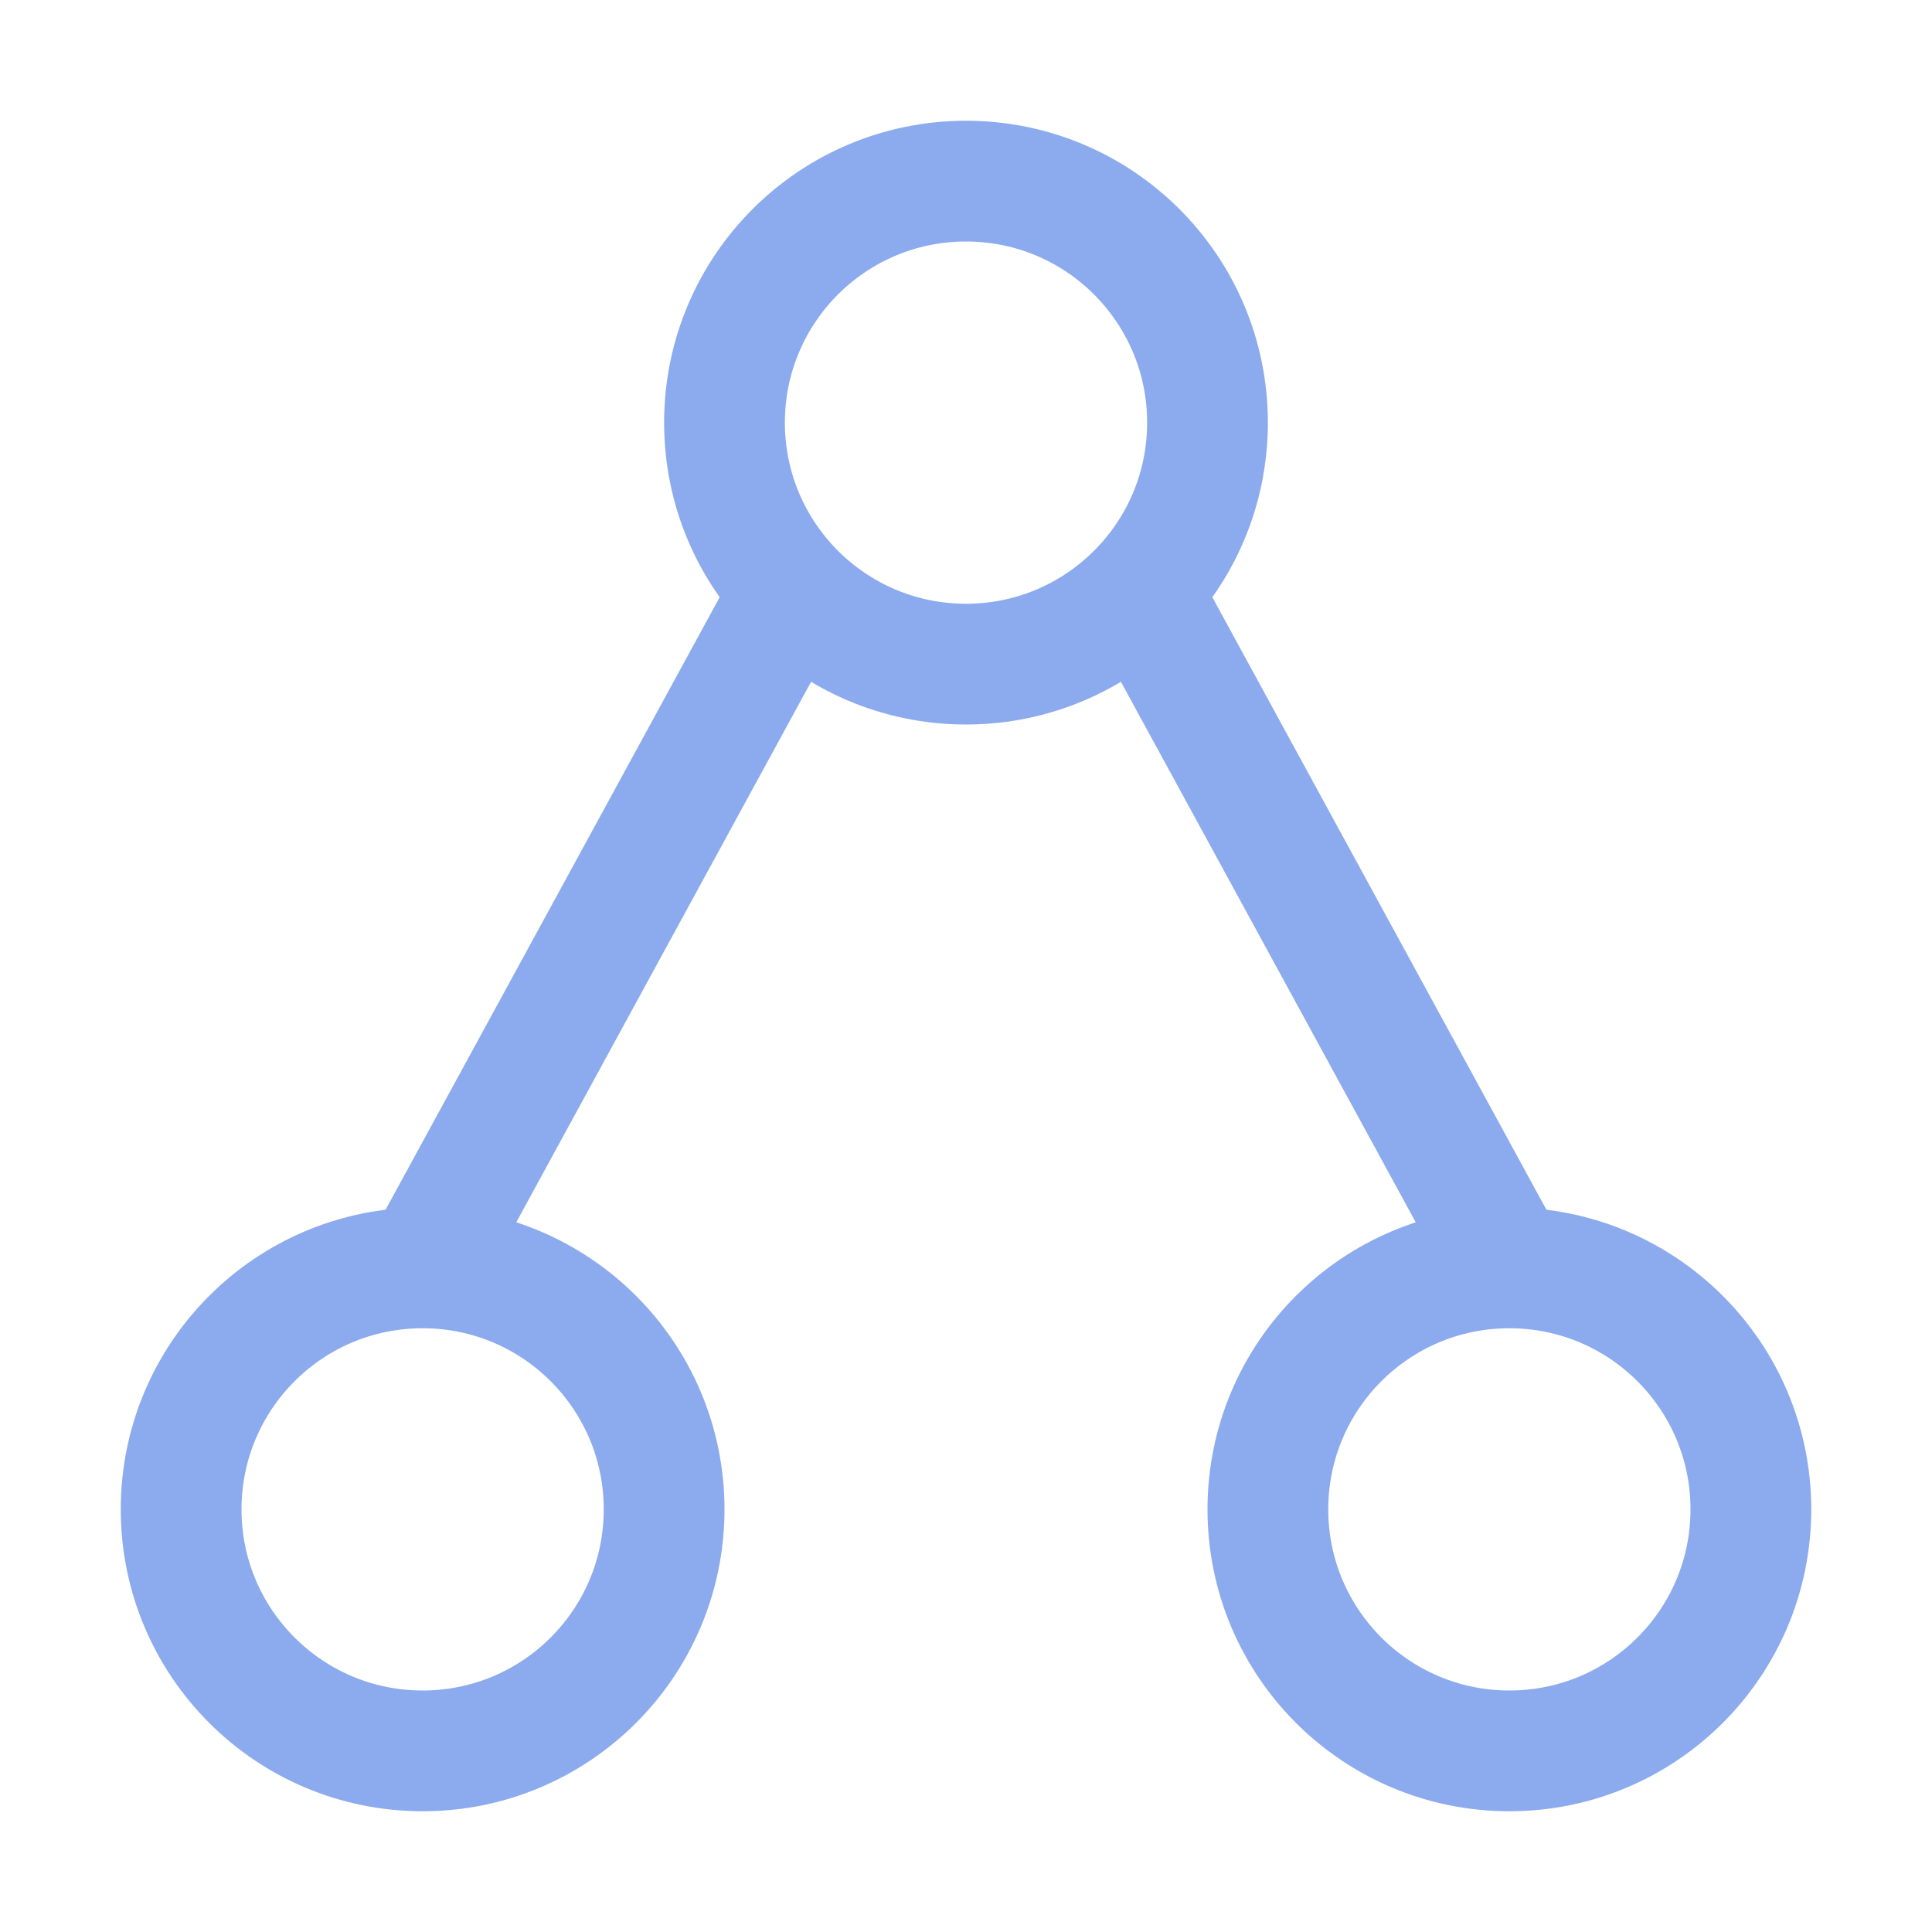 <svg xmlns="http://www.w3.org/2000/svg" width="16" height="16" viewBox="0 0 16 16">
	<path fill="none" stroke="#8caaee" stroke-linecap="round" stroke-linejoin="round" d="m 5.5,12.5 c 0,1.105 -0.895,2 -2,2 -1.105,0 -2,-0.895 -2,-2 0,-1.105 0.895,-2 2,-2 1.105,0 2,0.895 2,2 z m 9,0 c 0,1.105 -0.895,2 -2,2 -1.105,0 -2,-0.895 -2,-2 0,-1.105 0.895,-2 2,-2 1.105,0 2,0.895 2,2 z M 10,3.5 c 0,1.105 -0.895,2 -2,2 -1.105,0 -2,-0.895 -2,-2 0,-1.105 0.895,-2 2,-2 1.105,0 2,0.895 2,2 z m -6.5,7 3,-5.5 m 3,0 3,5.5" />
</svg>
